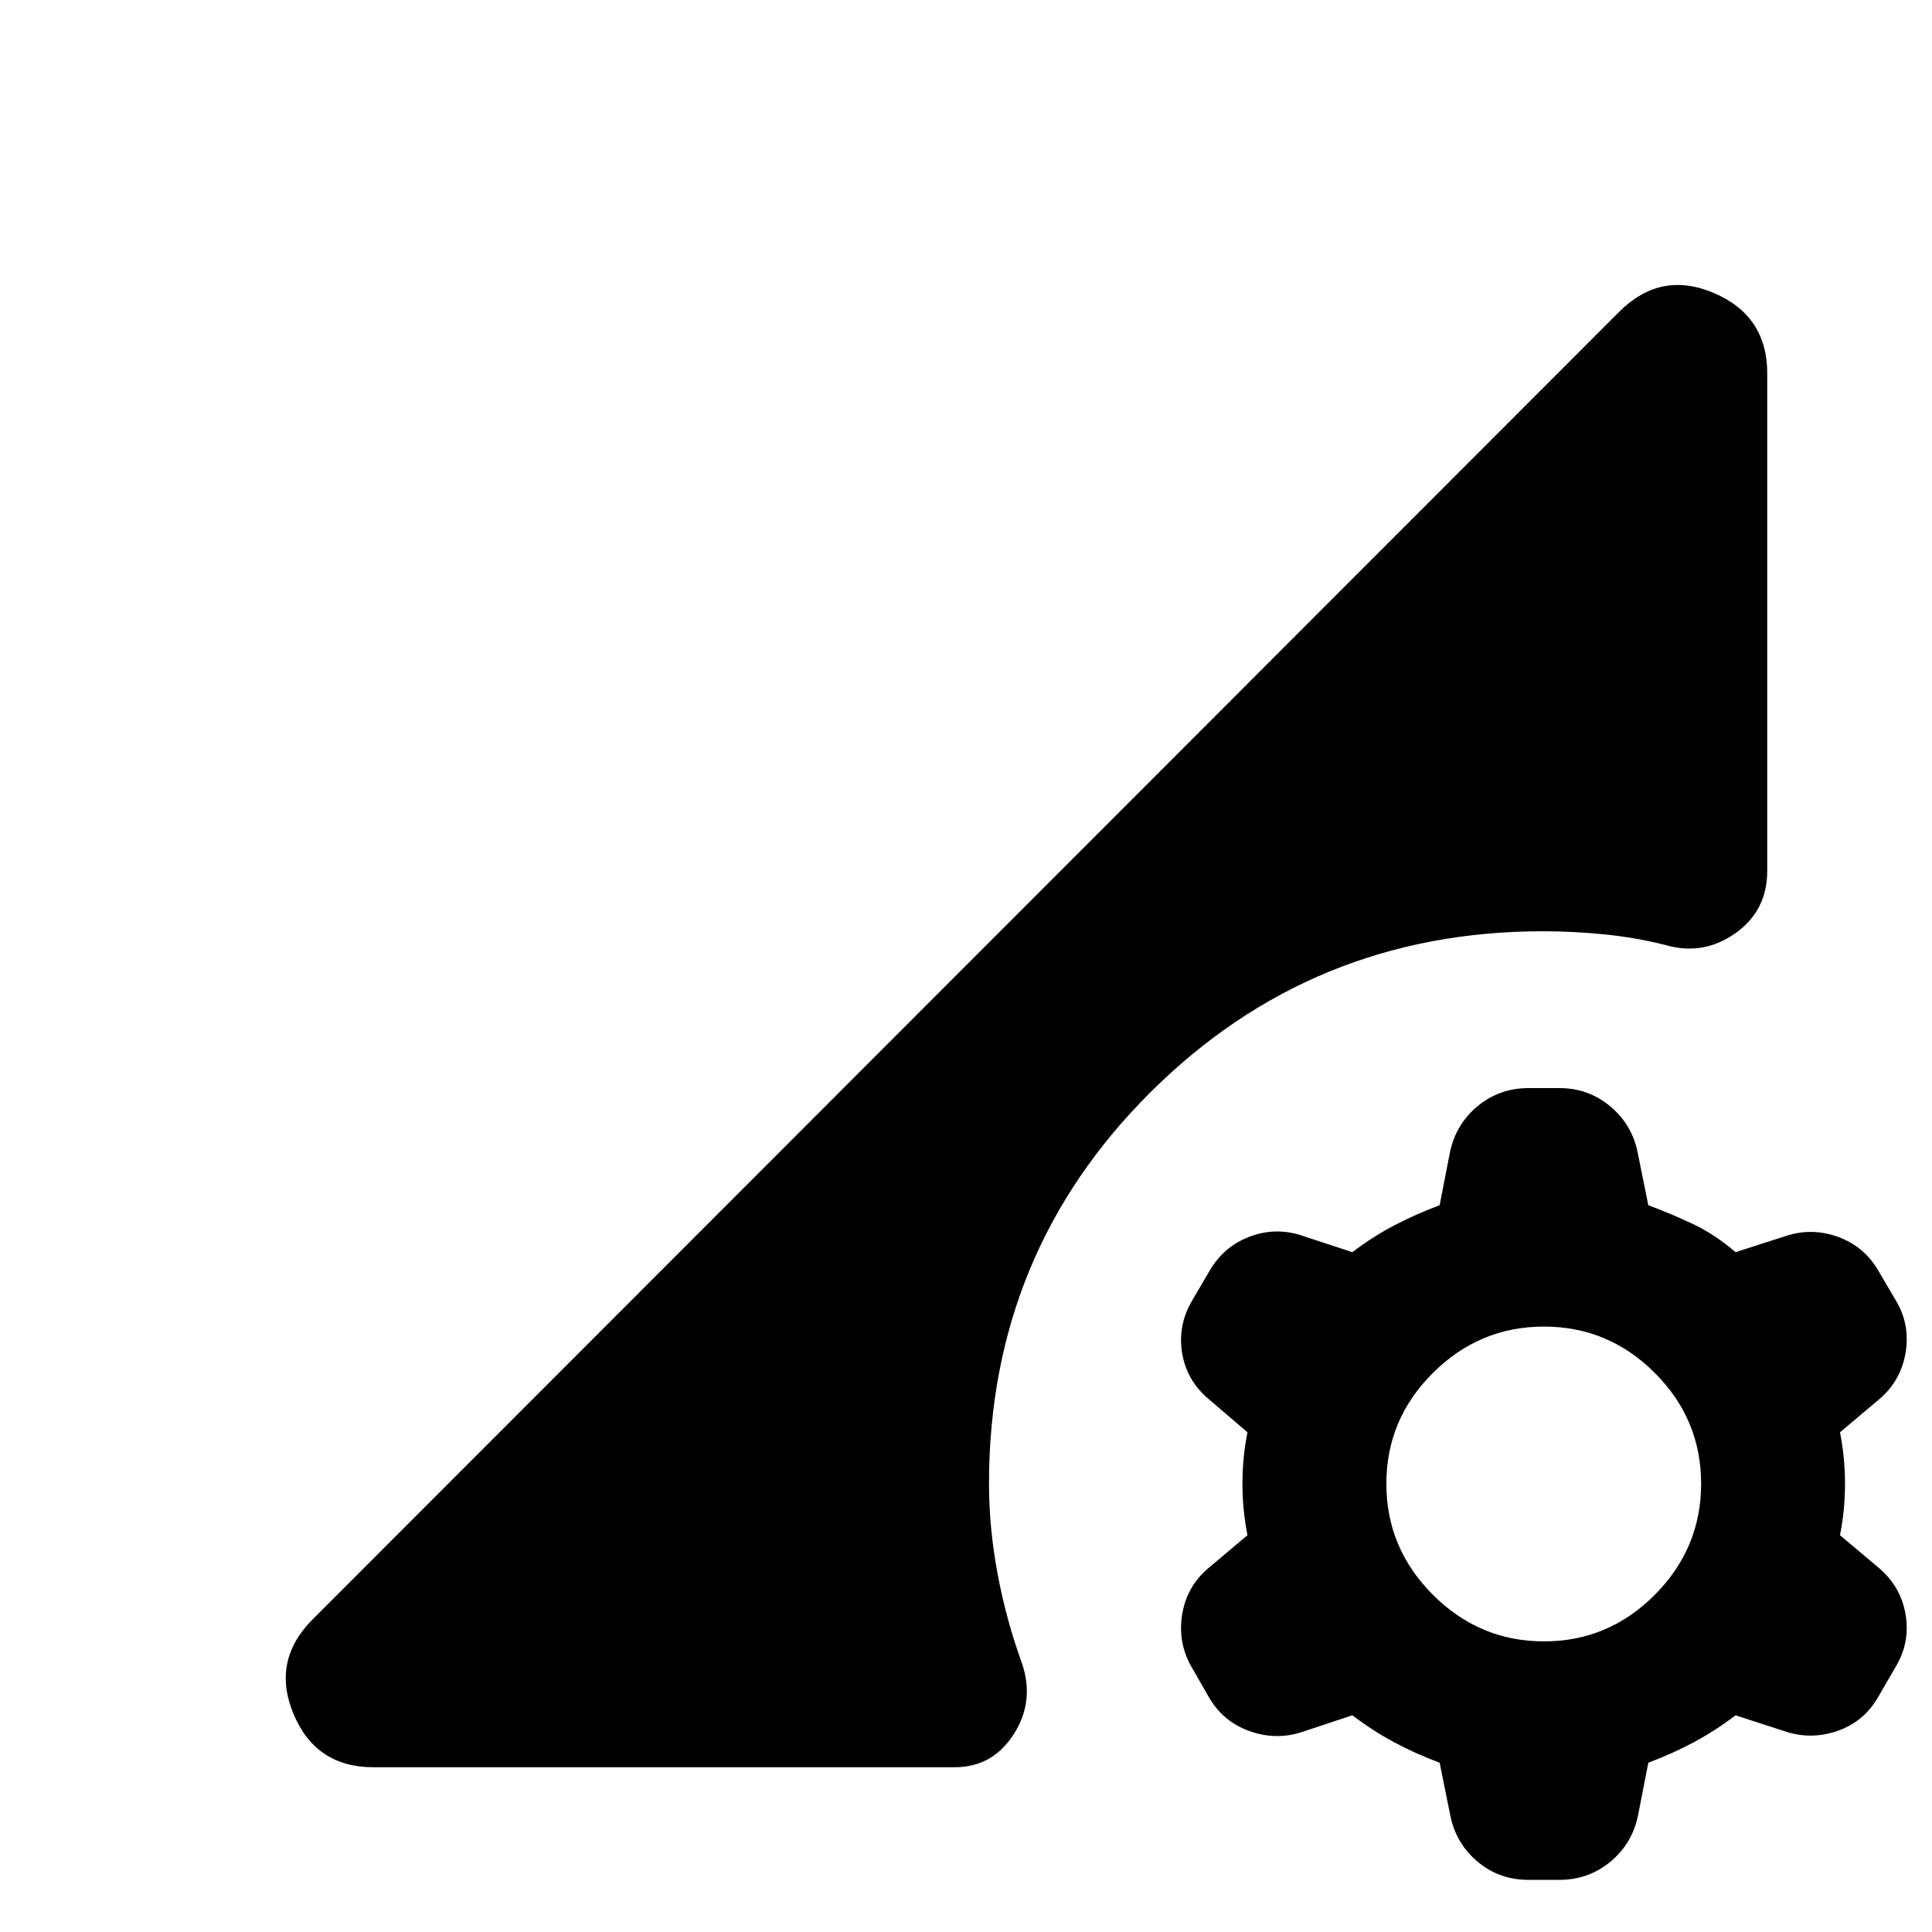 <svg xmlns="http://www.w3.org/2000/svg" height="24" viewBox="0 -960 960 960" width="24"><path d="M759.48-25.91q-14.6 0-25.36-9.1-10.77-9.1-13.51-23.05l-5.26-26.05q-12.05-4.52-22.57-10.15-10.52-5.63-20.8-13.41l-25.39 8.41q-12.87 4.09-25.95-.65-13.07-4.74-20.05-16.94l-7.98-13.95q-7.48-12.35-5.24-26.71 2.24-14.36 13.46-23.62l19.04-16.04q-2.5-12.55-2.5-25.57t2.5-25.56l-19.04-16.29q-11.22-9.34-13.46-23.23-2.24-13.9 5.24-26.35l8.48-14.46q6.98-11.96 19.68-16.82 12.71-4.85 25.58-.77l25.63 8.42q10.28-7.79 20.8-13.3 10.52-5.51 22.57-10.03l5.09-26.12q2.91-14.14 13.79-23.11 10.89-8.97 25.25-8.97h15.43q14.36 0 25.25 9.1 10.88 9.1 13.62 23.06l5.26 26.04q12.05 4.52 22.57 9.53t20.8 13.8l25.39-8.18q12.87-4.08 25.71.65 12.84 4.74 19.82 16.7l8.21 13.96q7.72 12.34 5.36 26.7-2.36 14.36-13.57 23.62l-19.05 16.05q2.5 12.54 2.5 25.56t-2.5 25.57l19.05 16.04q11.21 9.34 13.57 23.48 2.36 14.13-5.36 26.59l-8.24 14.21q-6.97 12.2-19.92 16.82-12.95 4.62-25.82.53l-25.15-8.17q-10.28 7.78-20.8 13.41-10.52 5.63-22.57 10.15l-5.09 26.12q-2.91 14.14-13.79 23.11-10.89 8.97-25.25 8.97h-15.43Zm7.72-118.5q32.04 0 55.06-23.14 23.02-23.15 23.02-55.19t-23.02-55.06q-23.02-23.03-55.06-23.03-32.05 0-55.19 23.03-23.14 23.02-23.14 55.06 0 32.04 23.14 55.19 23.14 23.14 55.19 23.14ZM185.52-81.87q-28.62 0-39.67-26.47-11.05-26.46 9.58-47.09l649.14-649.64q20.63-20.63 47.09-9.31 26.47 11.31 26.47 39.9v247.26q0 19.82-15.96 31.03-15.95 11.21-34.74 5.73-14.87-3.72-30.28-5.26-15.41-1.54-30.45-1.54-114.58 0-194.92 79.88-80.35 79.88-80.35 194.64 0 21.94 4.29 44.86 4.28 22.93 12.17 44.55 6.28 18.87-4.24 35.17-10.53 16.29-29.22 16.29H185.52Z"/></svg>